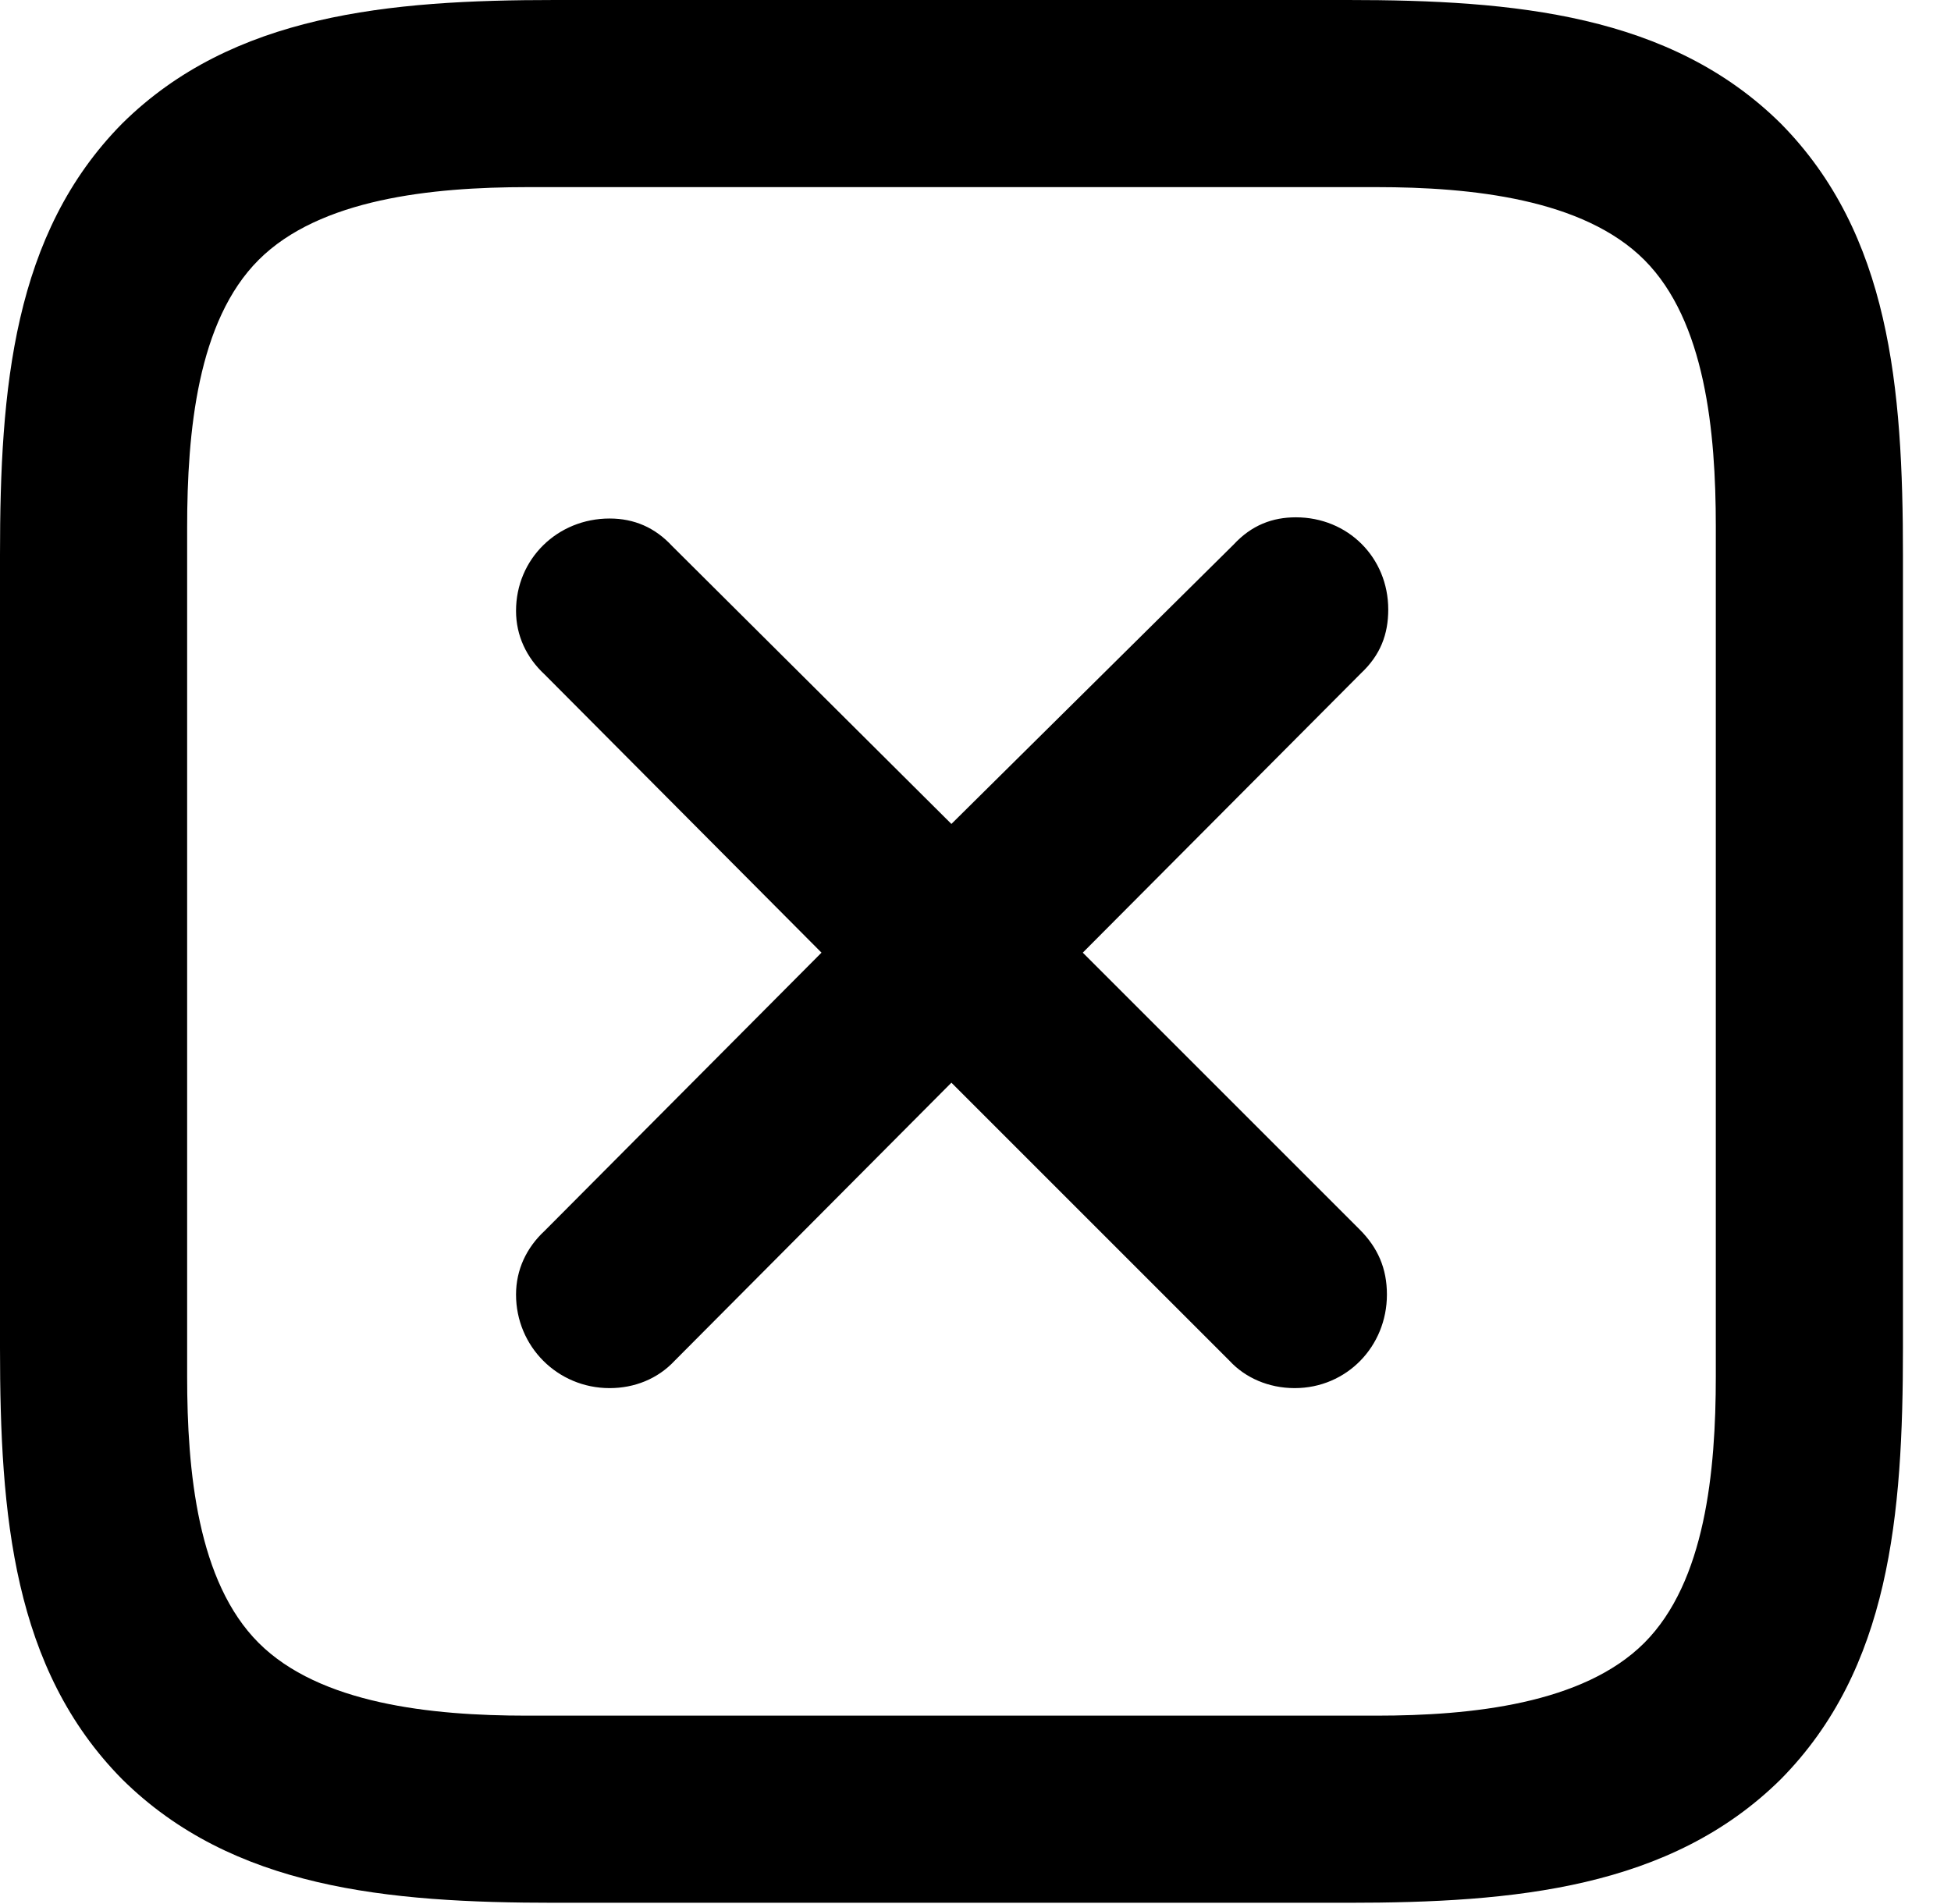 <svg version="1.1" xmlns="http://www.w3.org/2000/svg" xmlns:xlink="http://www.w3.org/1999/xlink" width="14.658" height="14.307" viewBox="0 0 14.658 14.307">
 <g>
  <rect height="14.307" opacity="0" width="14.658" x="0" y="0"/>
  <path d="M13.379 0.928C12.549 0.107 11.377 0 10.127 0L4.17 0C2.92 0 1.748 0.107 0.918 0.928C0.098 1.758 0 2.92 0 4.17L0 10.127C0 11.387 0.098 12.539 0.918 13.369C1.748 14.19 2.91 14.297 4.17 14.297L10.127 14.297C11.377 14.297 12.549 14.19 13.379 13.369C14.199 12.539 14.297 11.387 14.297 10.127L14.297 4.17C14.297 2.91 14.199 1.758 13.379 0.928ZM12.891 3.955L12.891 10.342C12.891 11.055 12.812 11.885 12.354 12.344C11.895 12.803 11.055 12.891 10.342 12.891L3.955 12.891C3.242 12.891 2.402 12.803 1.943 12.344C1.484 11.885 1.406 11.055 1.406 10.342L1.406 3.965C1.406 3.242 1.484 2.412 1.943 1.953C2.402 1.494 3.242 1.406 3.965 1.406L10.342 1.406C11.055 1.406 11.895 1.494 12.354 1.953C12.812 2.412 12.891 3.242 12.891 3.955Z" fill="currentColor"/>
  <path d="M4.58 10.43C4.766 10.43 4.941 10.361 5.068 10.225L7.148 8.135L9.238 10.225C9.355 10.352 9.531 10.43 9.727 10.43C10.117 10.43 10.42 10.117 10.42 9.727C10.42 9.531 10.352 9.375 10.215 9.238L8.135 7.158L10.225 5.059C10.371 4.922 10.43 4.766 10.43 4.58C10.43 4.189 10.127 3.887 9.736 3.887C9.561 3.887 9.404 3.945 9.268 4.092L7.148 6.191L5.049 4.102C4.922 3.965 4.766 3.896 4.58 3.896C4.189 3.896 3.877 4.199 3.877 4.59C3.877 4.775 3.955 4.941 4.092 5.068L6.172 7.158L4.092 9.248C3.955 9.375 3.877 9.541 3.877 9.727C3.877 10.117 4.189 10.43 4.58 10.43Z" fill="currentColor"/>
 </g>
</svg>

